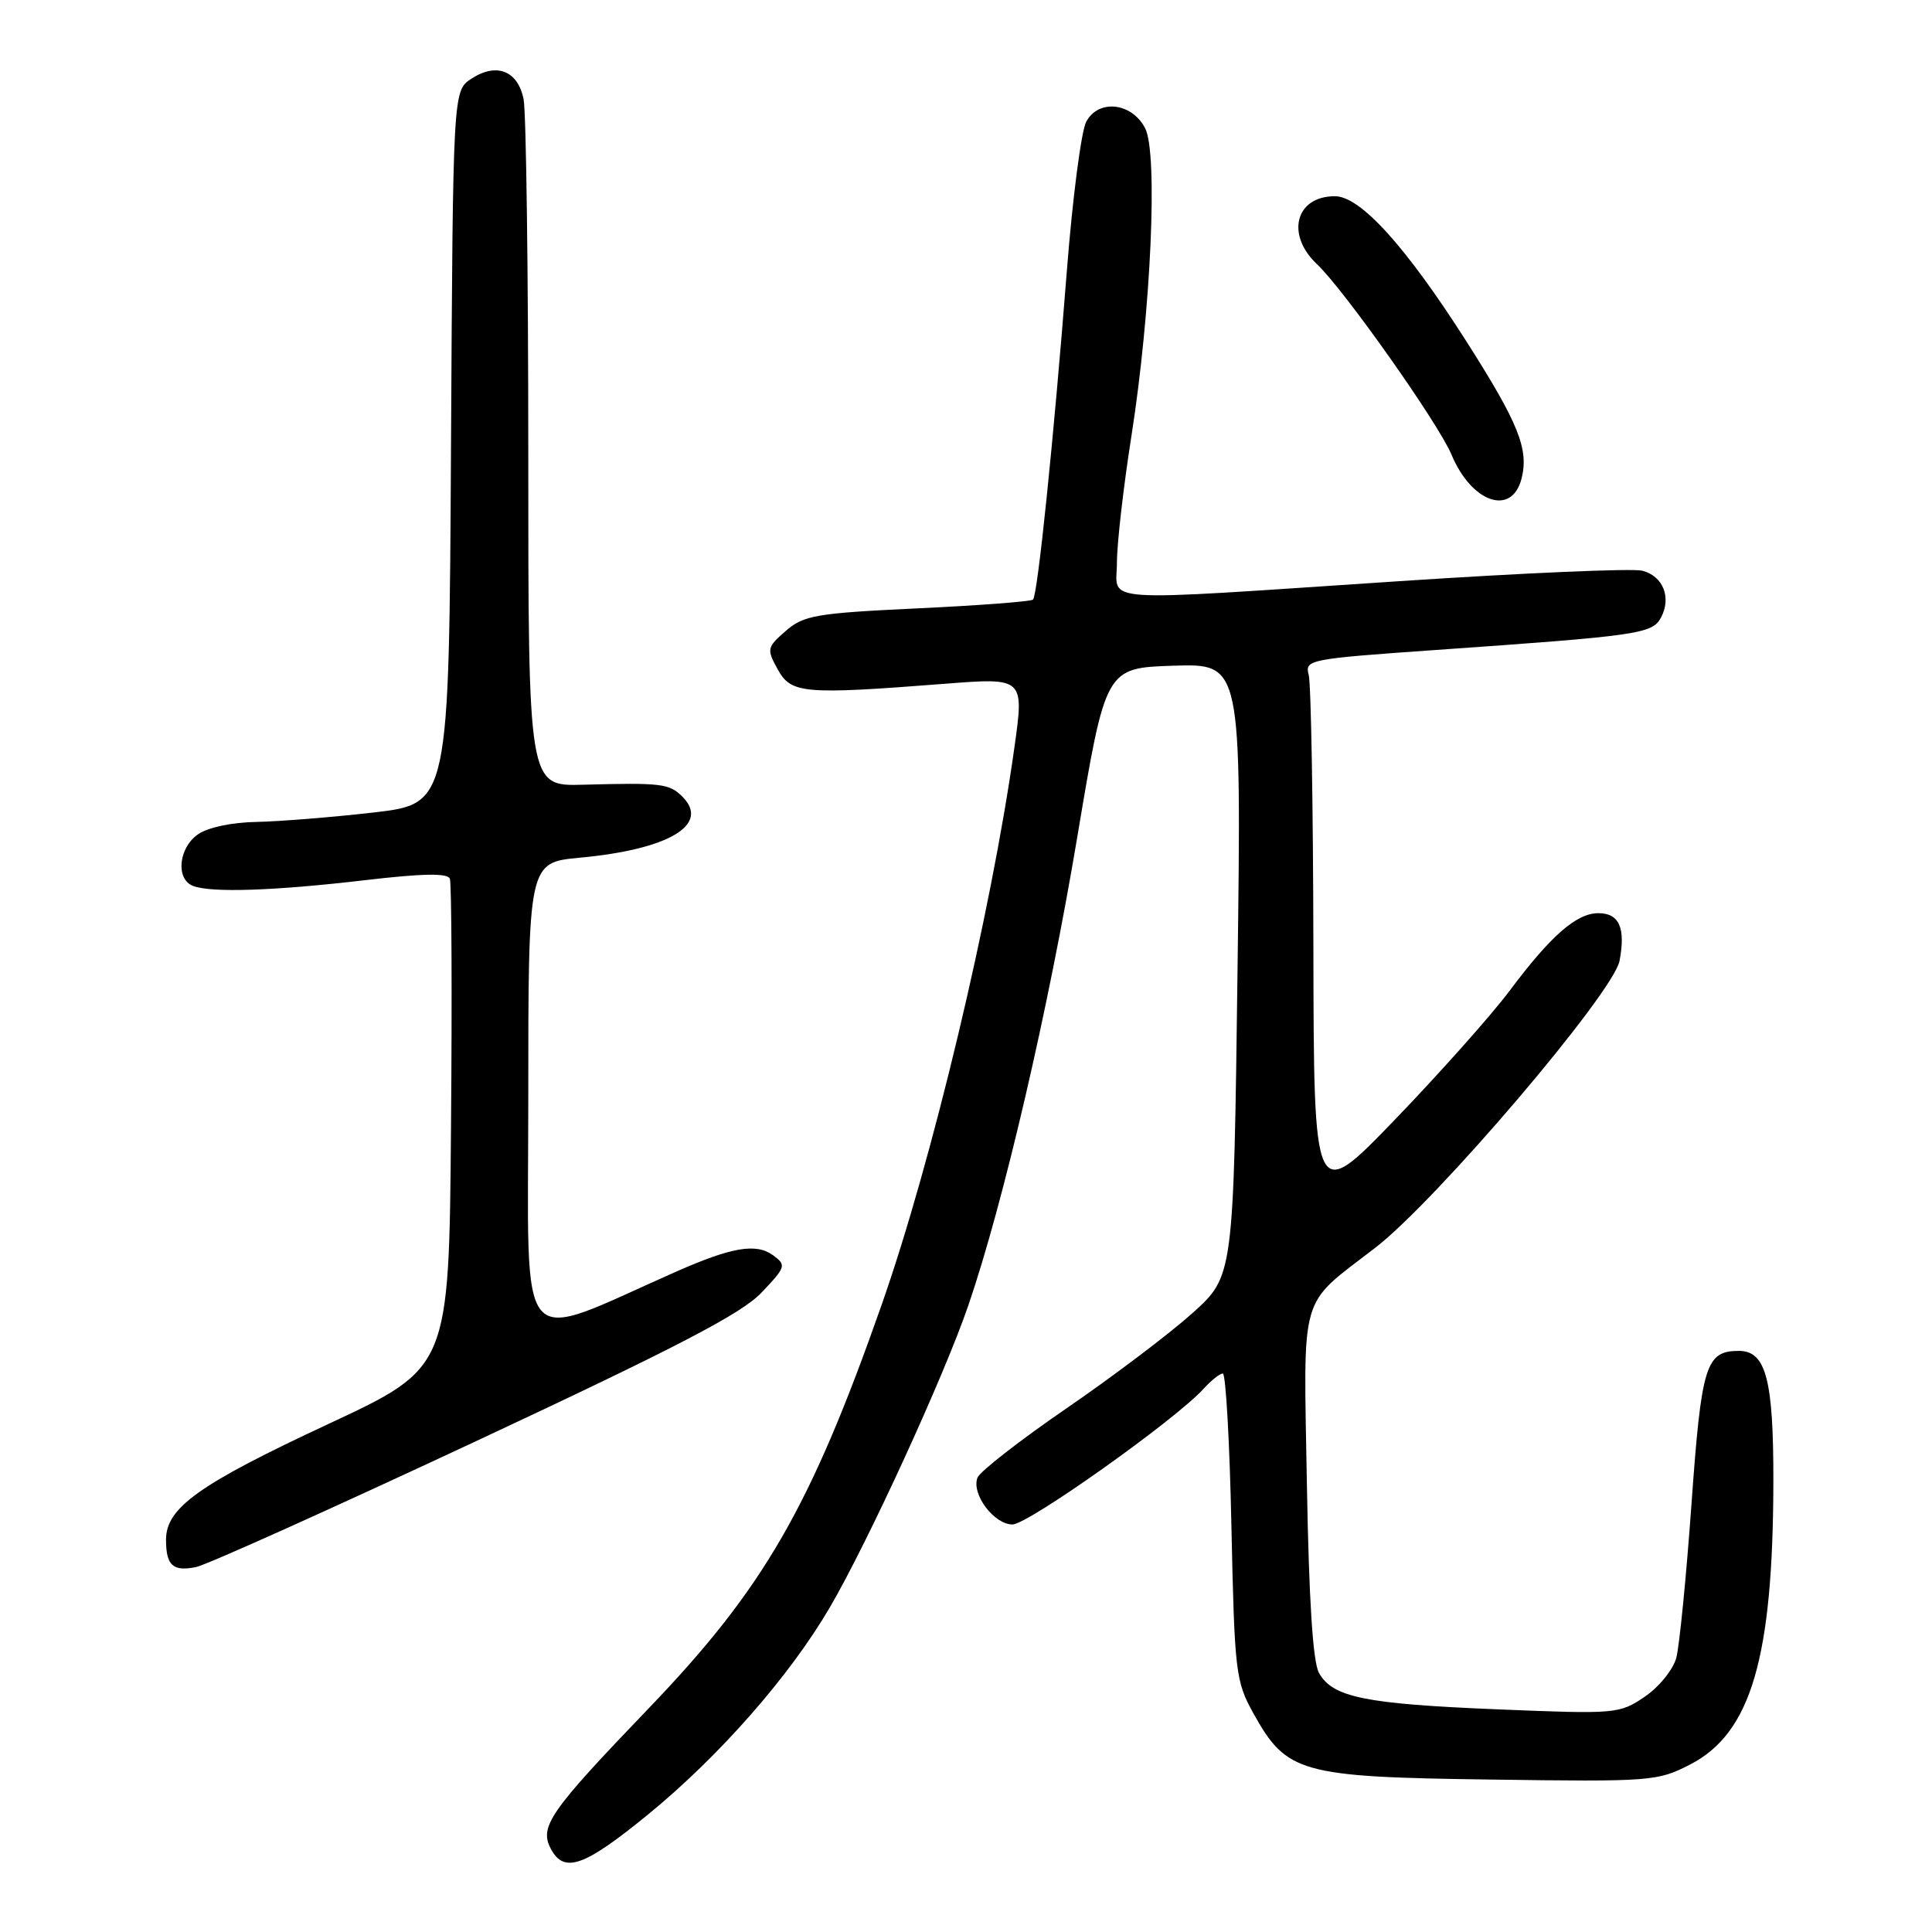 <?xml version="1.0" encoding="UTF-8" standalone="no"?>
<!DOCTYPE svg PUBLIC "-//W3C//DTD SVG 1.1//EN" "http://www.w3.org/Graphics/SVG/1.1/DTD/svg11.dtd" >
<svg xmlns="http://www.w3.org/2000/svg" xmlns:xlink="http://www.w3.org/1999/xlink" version="1.1" viewBox="0 0 256 256">
 <g >
 <path fill="currentColor"
d=" M 85.87 240.43 C 95.32 232.70 104.63 222.10 109.95 213.00 C 114.99 204.38 125.08 182.38 128.30 173.00 C 132.95 159.44 138.92 133.76 142.74 110.94 C 146.50 88.50 146.50 88.50 155.50 88.21 C 164.50 87.93 164.50 87.93 163.98 128.51 C 163.46 169.10 163.46 169.10 157.98 174.02 C 154.97 176.72 147.46 182.40 141.29 186.63 C 135.13 190.86 129.83 194.99 129.52 195.80 C 128.69 197.97 131.71 202.00 134.16 202.00 C 136.22 202.00 155.77 188.12 159.47 184.03 C 160.48 182.92 161.63 182.00 162.03 182.00 C 162.42 182.00 162.94 191.12 163.17 202.27 C 163.58 221.51 163.73 222.78 166.05 226.97 C 170.47 234.95 172.27 235.46 197.50 235.80 C 218.81 236.10 219.64 236.03 223.96 233.80 C 232.02 229.64 234.94 219.71 234.98 196.30 C 235.00 182.79 234.00 179.00 230.41 179.00 C 226.02 179.00 225.45 180.86 224.13 199.30 C 223.44 208.94 222.53 218.11 222.12 219.67 C 221.70 221.23 219.82 223.55 217.93 224.83 C 214.58 227.10 214.13 227.14 198.50 226.50 C 180.87 225.78 176.58 224.91 174.77 221.67 C 173.96 220.21 173.44 212.00 173.17 196.70 C 172.73 170.74 172.02 173.22 182.25 165.32 C 190.40 159.03 213.81 131.53 214.60 127.31 C 215.42 122.94 214.56 121.00 211.78 121.00 C 208.88 121.01 205.48 123.99 200.01 131.31 C 197.62 134.50 190.81 142.15 184.88 148.31 C 174.09 159.50 174.09 159.50 174.03 125.50 C 174.00 106.80 173.72 90.57 173.41 89.42 C 172.87 87.41 173.40 87.31 190.18 86.13 C 217.19 84.24 218.93 83.99 220.09 81.83 C 221.51 79.17 220.36 76.31 217.60 75.62 C 216.33 75.29 201.83 75.92 185.39 77.01 C 144.44 79.72 148.00 79.96 148.00 74.52 C 148.00 72.06 148.86 64.52 149.92 57.77 C 152.52 41.16 153.45 20.32 151.74 17.00 C 149.98 13.58 145.56 13.09 143.93 16.13 C 143.27 17.37 142.11 26.28 141.36 35.94 C 139.65 57.87 137.50 78.84 136.88 79.45 C 136.63 79.70 129.74 80.23 121.58 80.61 C 108.11 81.25 106.50 81.53 104.12 83.60 C 101.62 85.78 101.57 86.01 103.05 88.69 C 104.82 91.92 106.46 92.06 125.11 90.61 C 135.72 89.78 135.72 89.78 134.40 99.14 C 131.30 121.19 123.51 153.83 116.81 172.93 C 107.37 199.80 101.19 210.50 85.90 226.42 C 72.81 240.05 71.42 242.05 73.00 245.00 C 74.76 248.28 77.40 247.35 85.87 240.43 Z  M 63.00 191.00 C 89.77 178.48 98.26 174.07 100.90 171.28 C 104.15 167.86 104.22 167.64 102.42 166.32 C 100.20 164.70 96.96 165.25 89.64 168.48 C 68.02 178.02 70.00 180.33 70.00 145.60 C 70.00 114.29 70.00 114.29 76.82 113.65 C 88.61 112.56 94.13 109.28 90.43 105.57 C 88.68 103.82 87.66 103.70 77.25 103.98 C 70.00 104.18 70.00 104.18 70.00 60.21 C 70.00 36.03 69.72 14.86 69.38 13.15 C 68.62 9.36 65.79 8.25 62.46 10.43 C 60.02 12.03 60.02 12.03 59.76 59.27 C 59.50 106.50 59.50 106.50 49.50 107.66 C 44.00 108.29 37.01 108.85 33.97 108.91 C 30.73 108.96 27.53 109.64 26.22 110.56 C 23.65 112.36 23.26 116.50 25.58 117.39 C 27.99 118.32 36.34 118.04 48.35 116.63 C 56.04 115.73 59.32 115.67 59.61 116.44 C 59.84 117.03 59.91 131.85 59.76 149.37 C 59.50 181.23 59.50 181.23 43.50 188.69 C 26.34 196.69 22.00 199.79 22.00 204.02 C 22.00 207.44 22.91 208.27 25.99 207.64 C 27.37 207.36 44.02 199.87 63.00 191.00 Z  M 201.62 63.39 C 202.59 59.51 201.21 56.08 194.36 45.32 C 186.30 32.67 180.27 26.00 176.88 26.00 C 171.67 26.00 170.33 31.08 174.51 35.01 C 178.07 38.36 190.59 56.08 192.33 60.24 C 195.00 66.64 200.35 68.45 201.62 63.39 Z "/>
</g>
</svg>